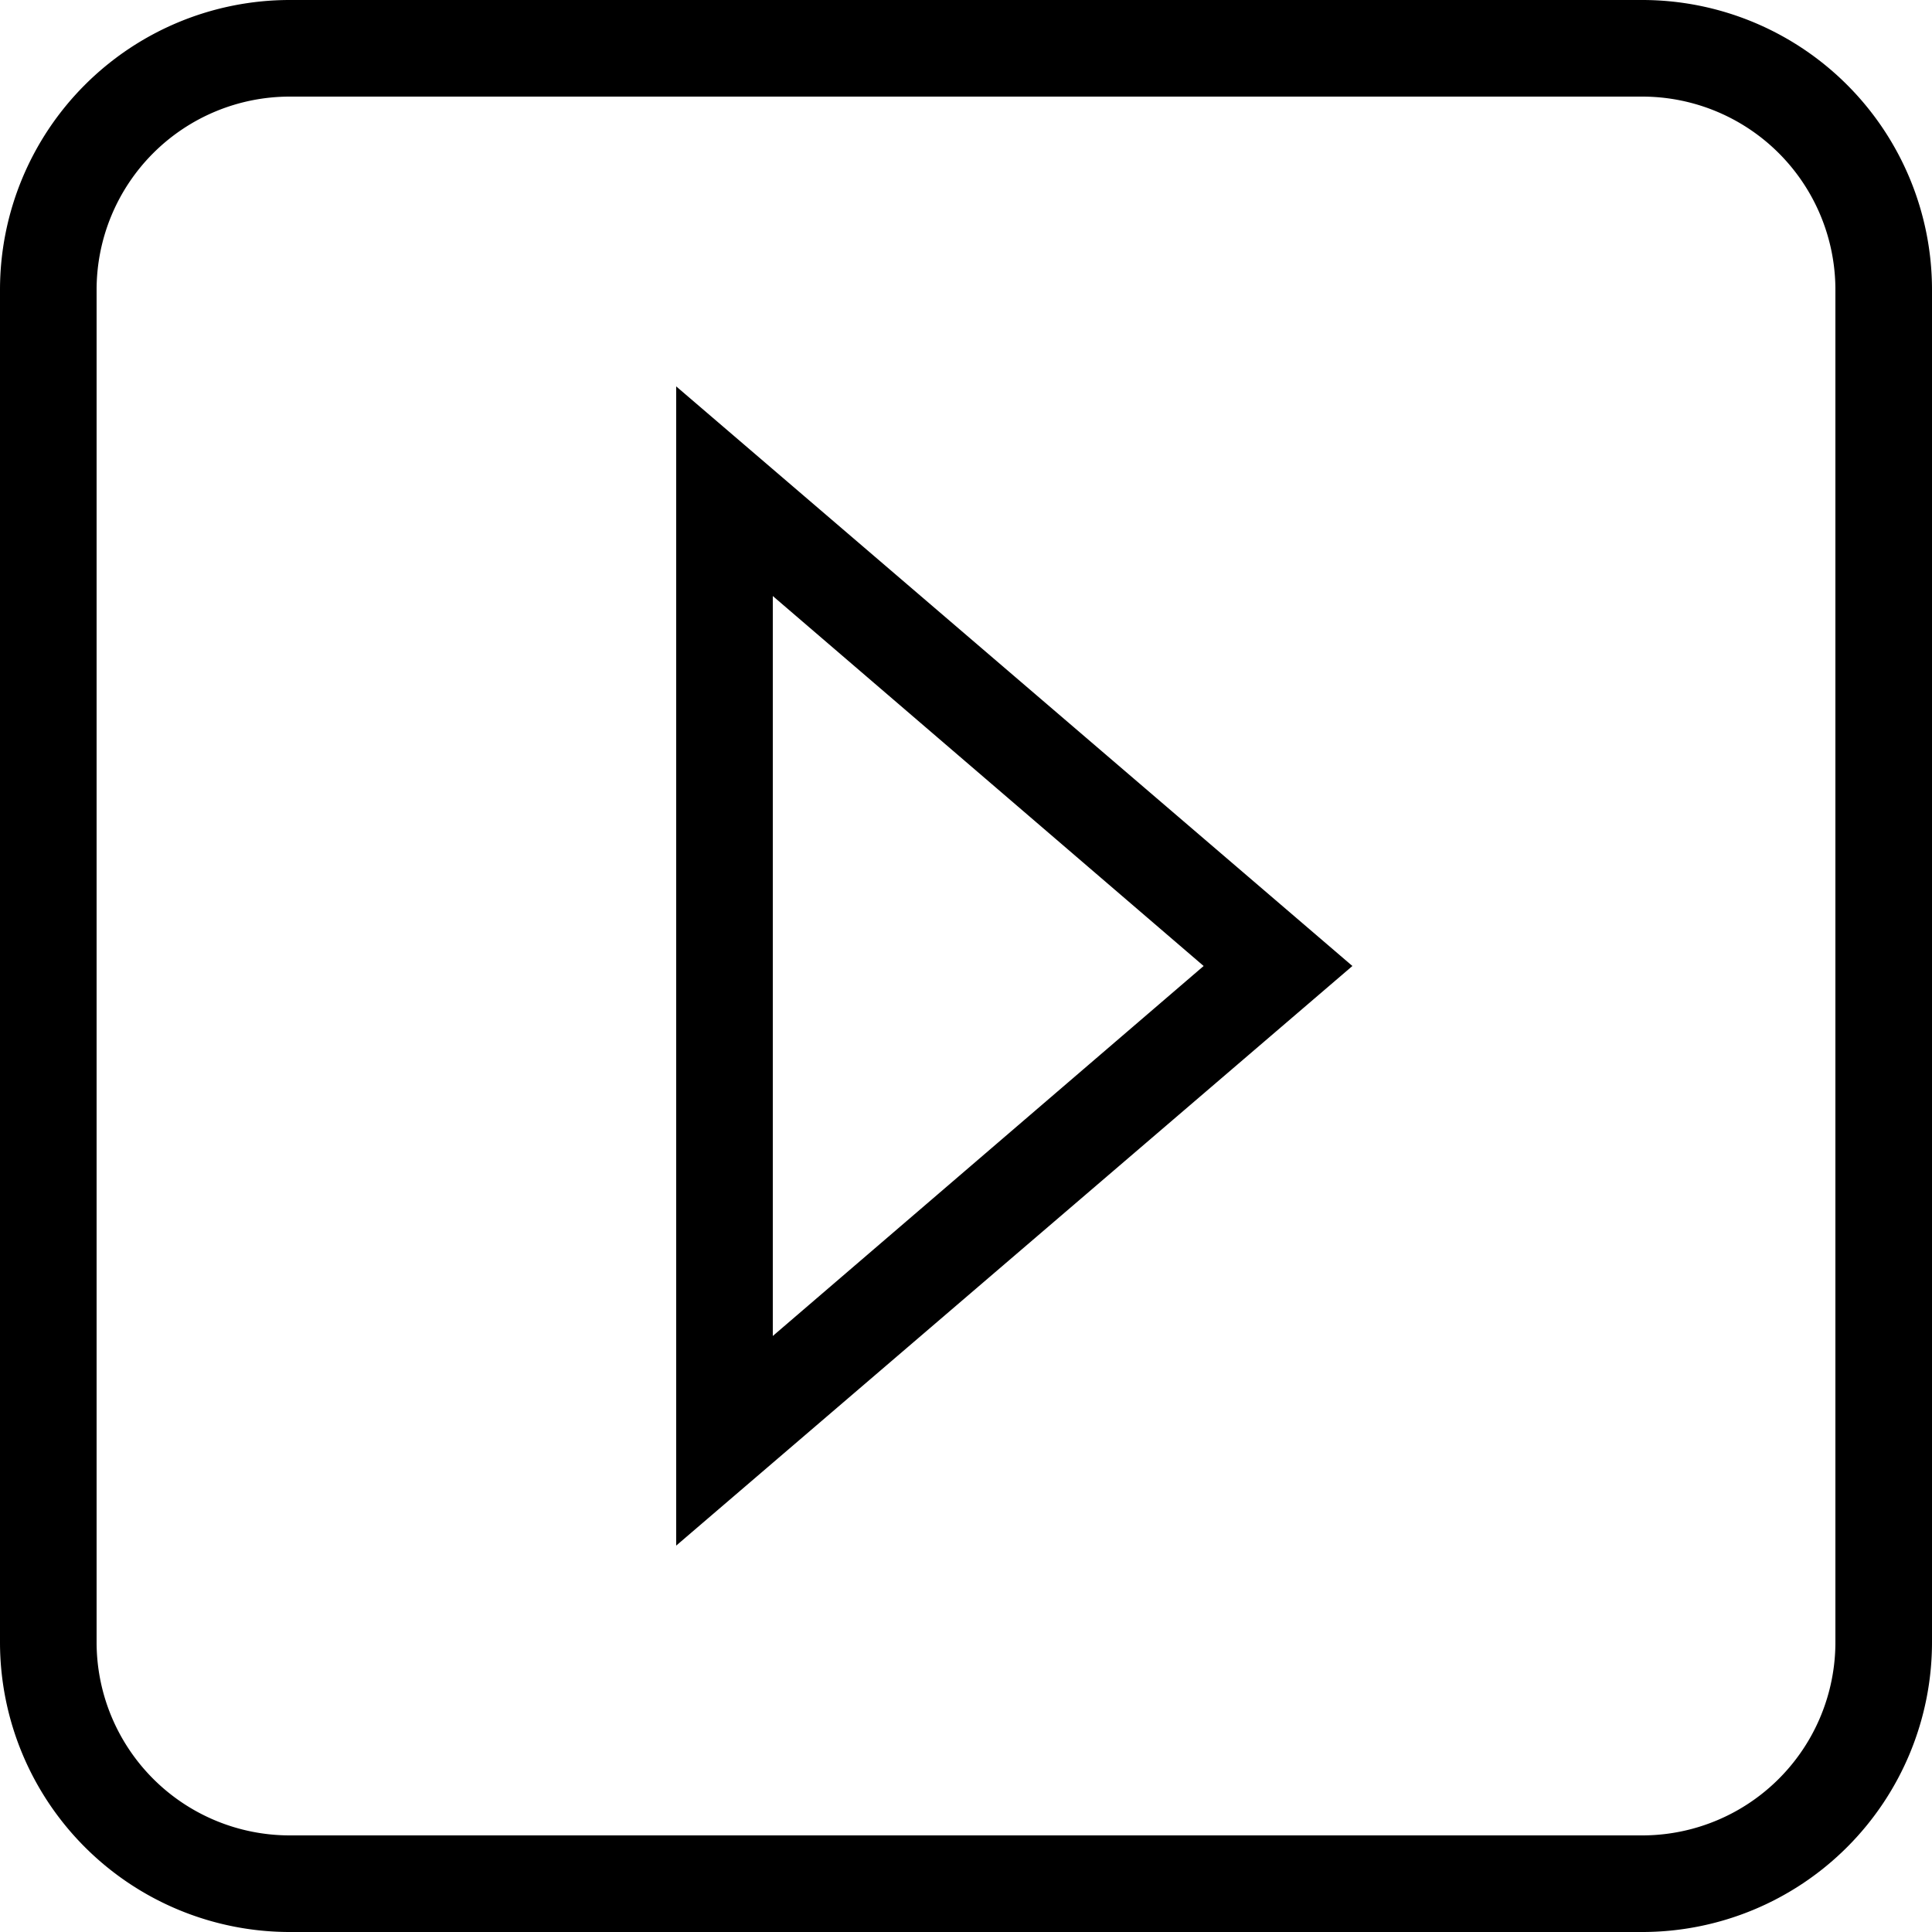 <svg xmlns="http://www.w3.org/2000/svg" viewBox="0 0 20 20">
  <g id="Слой_2" data-name="Слой 2">
    <g id="Слой_70" data-name="Слой 70">
      <path
        d="M17,1a2,2,0,0,1,2,2V17a2,2,0,0,1-2,2H3a2,2,0,0,1-2-2V3A2,2,0,0,1,3,1H17m0-1H3A3,3,0,0,0,0,3V17a3,3,0,0,0,3,3H17a3,3,0,0,0,3-3V3a3,3,0,0,0-3-3Z"/>
      <path d="M8,6.17,12.46,10,8,13.83V6.17M7,4V16l7-6L7,4Z"/>
    </g>
  </g>
</svg>
